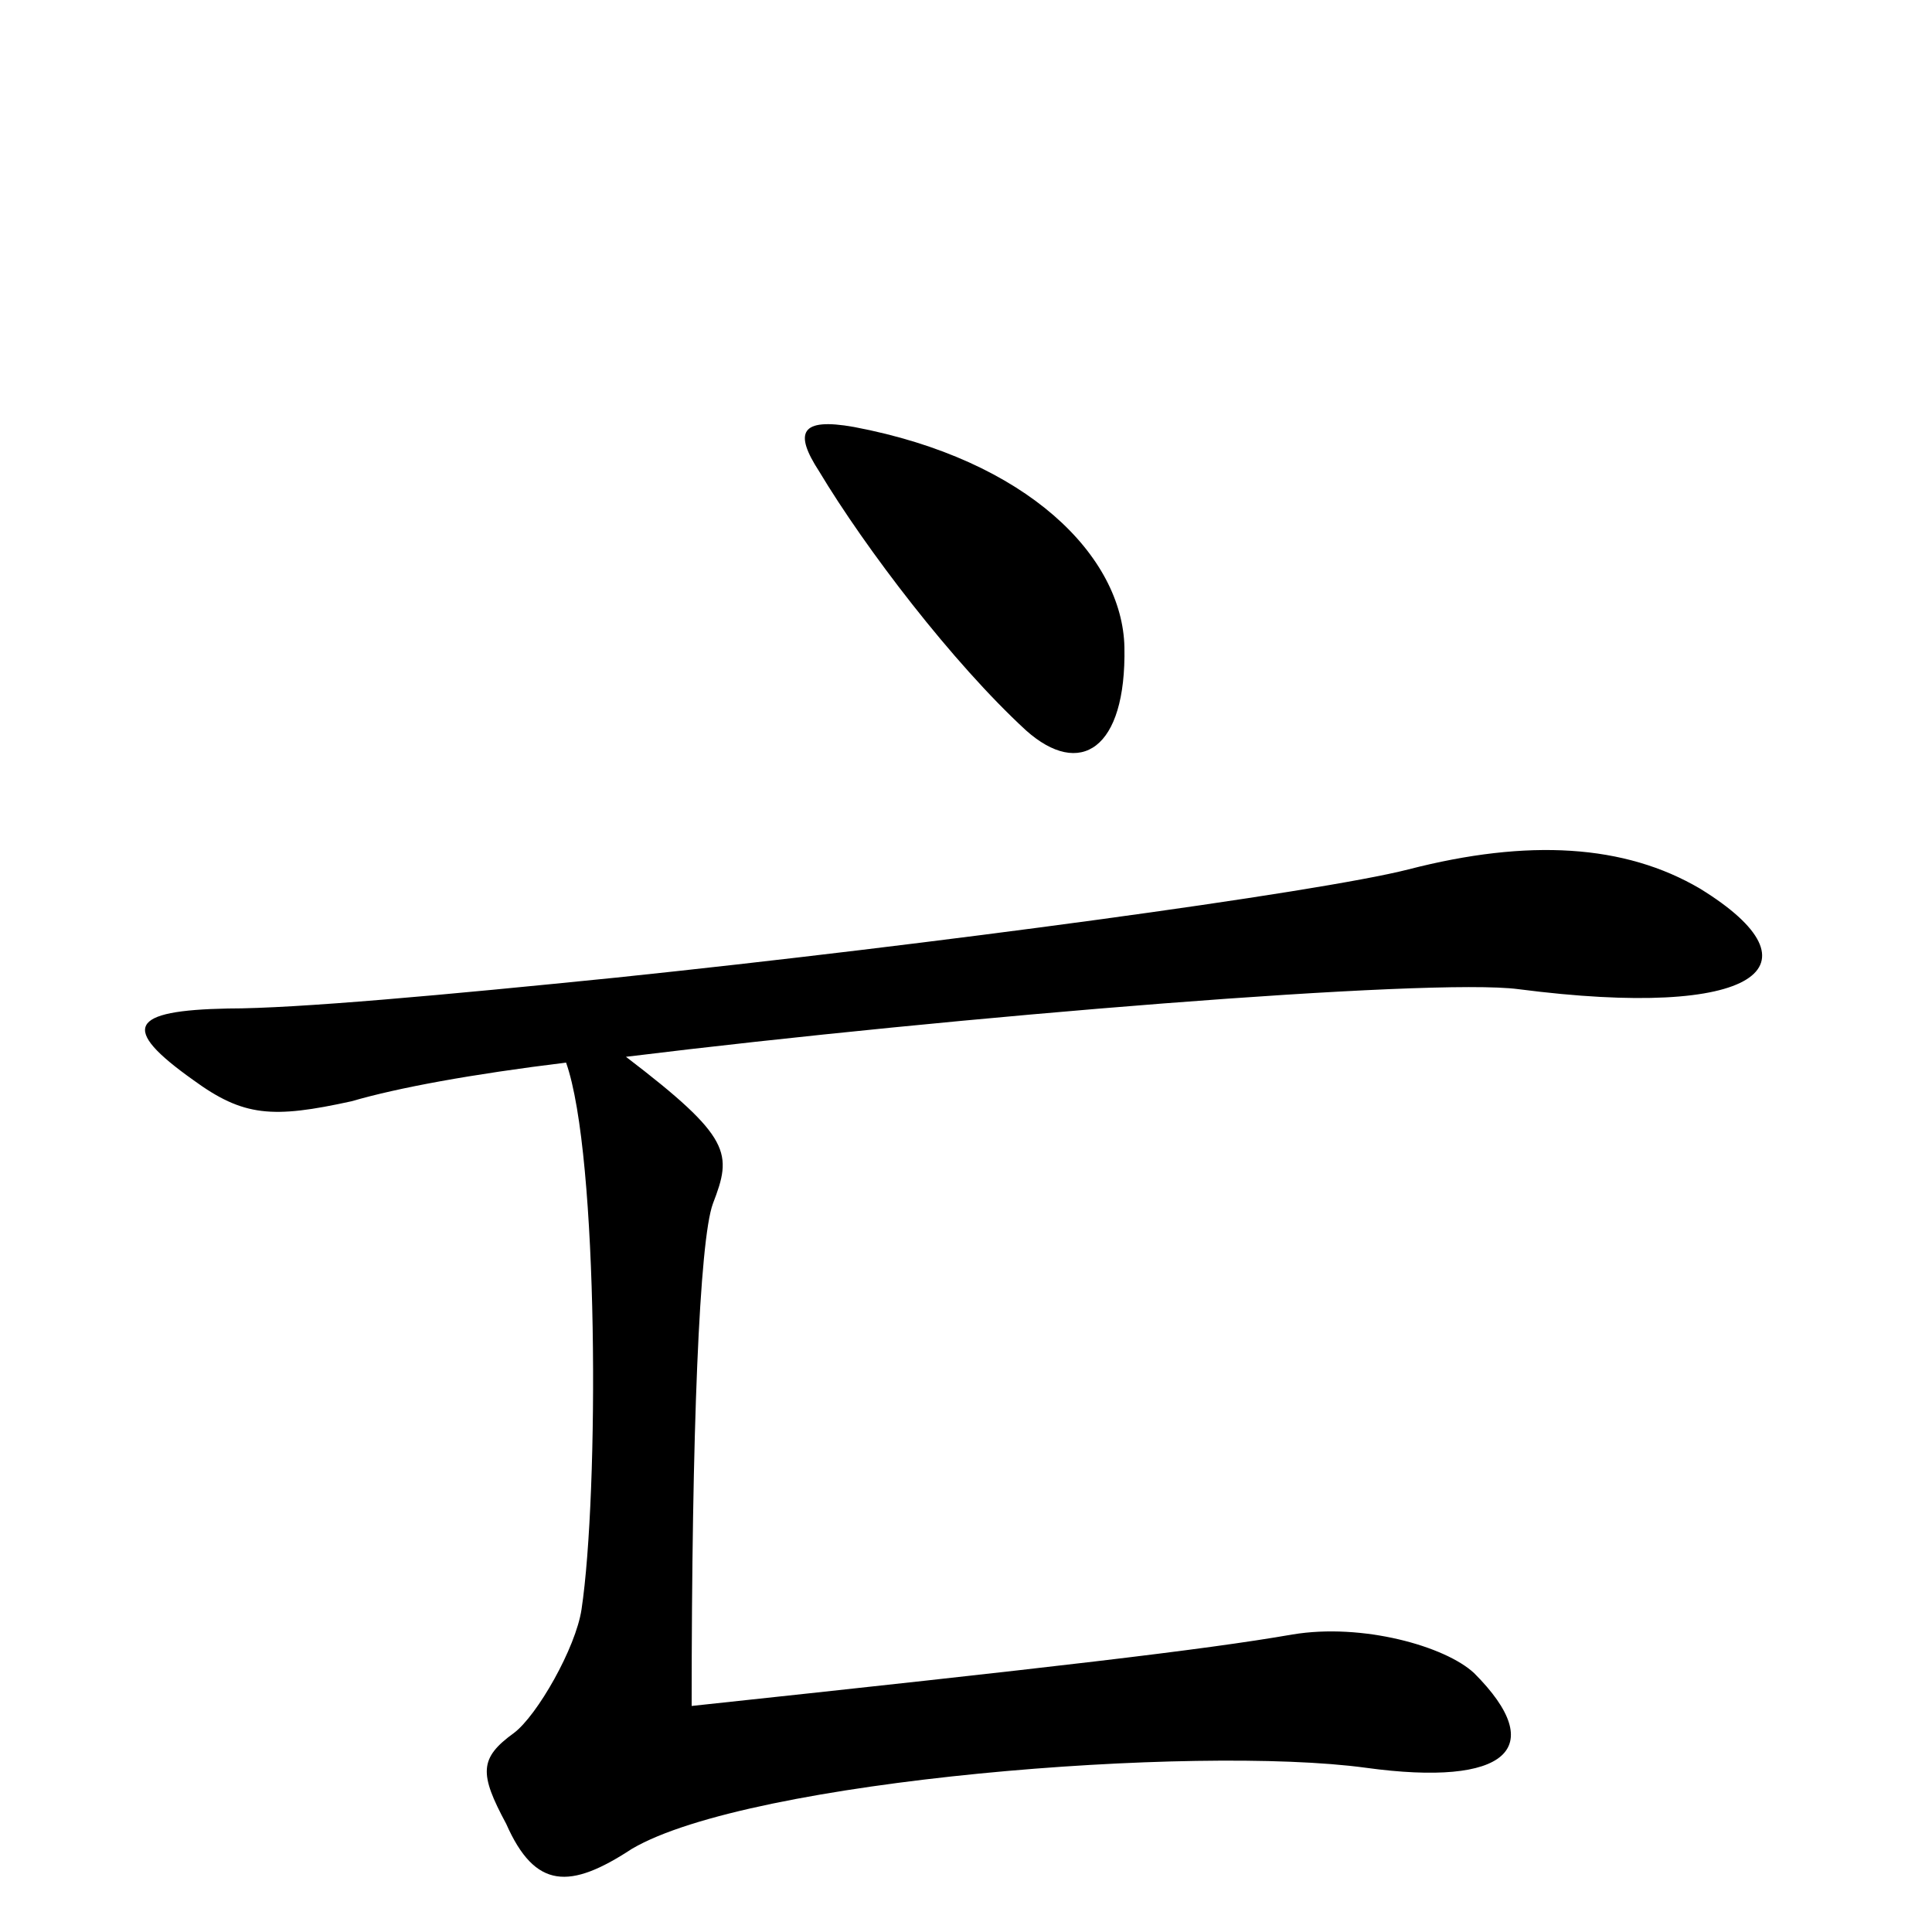 <svg xmlns="http://www.w3.org/2000/svg" viewBox="0 -1000 1000 1000">
	<path fill="#000000" d="M582 -665C581 -712 532 -762 442 -779C414 -784 411 -776 424 -756C448 -716 493 -657 531 -622C559 -597 583 -612 582 -665ZM880 -540C841 -563 791 -566 729 -550C682 -538 482 -511 319 -494C230 -485 154 -478 118 -478C67 -477 62 -468 100 -441C126 -422 141 -421 182 -430C206 -437 244 -444 293 -450C310 -402 310 -227 301 -167C298 -147 278 -112 266 -103C248 -90 248 -82 262 -56C277 -22 295 -22 327 -43C388 -79 619 -97 707 -85C780 -75 802 -95 763 -134C748 -148 705 -160 669 -154C623 -146 545 -137 358 -117C358 -259 362 -358 369 -377C379 -403 379 -411 324 -453C495 -474 741 -494 786 -488C910 -472 945 -500 880 -540Z"/>
</svg>